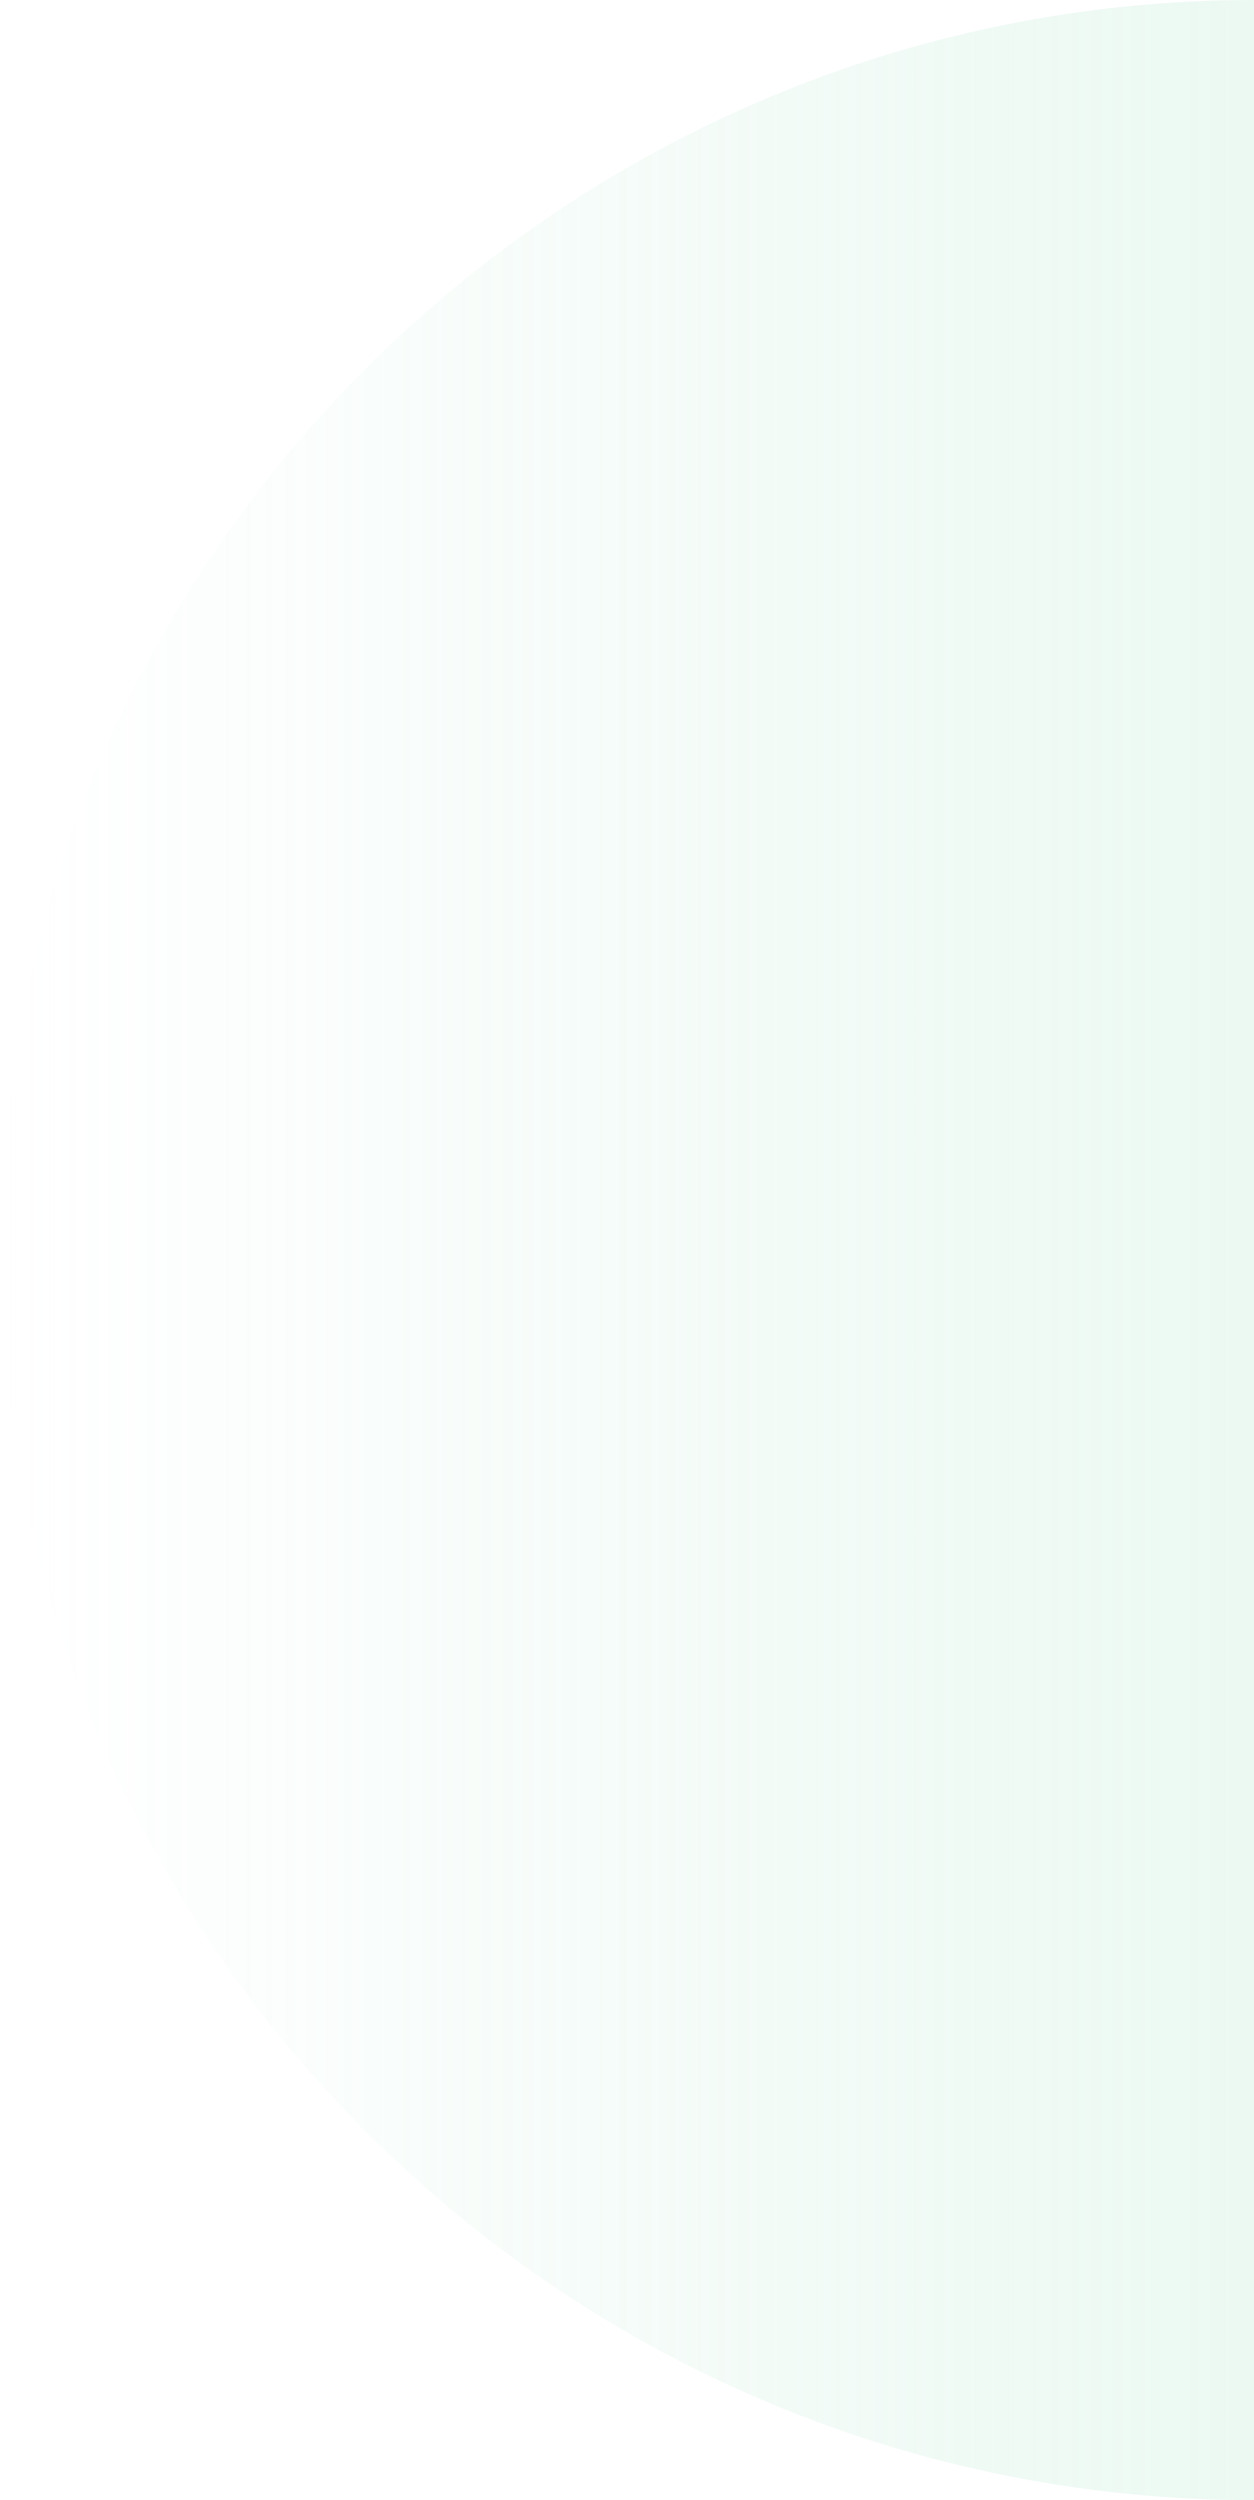 <svg width="100%" height="100%" viewBox="0 0 318 634" fill="none" xmlns="http://www.w3.org/2000/svg">
<path opacity="0.5" d="M318 -1.39002e-05C493.074 -6.24748e-06 636 141.926 636 317V317C636 492.074 493.074 634 318 634V634C142.926 634 -2.15093e-05 492.074 -1.38565e-05 317V317C-6.20377e-06 141.926 142.926 -2.1553e-05 318 -1.39002e-05V-1.39002e-05Z" fill="url(#paint0_linear_10_178)"/>
<defs>
<linearGradient id="paint0_linear_10_178" x1="636" y1="317" x2="-1.38565e-05" y2="317" gradientUnits="userSpaceOnUse">
<stop stop-color="#B2E6CC"/>
<stop offset="1" stop-color="#B2E6CC" stop-opacity="0"/>
</linearGradient>
</defs>
</svg>
